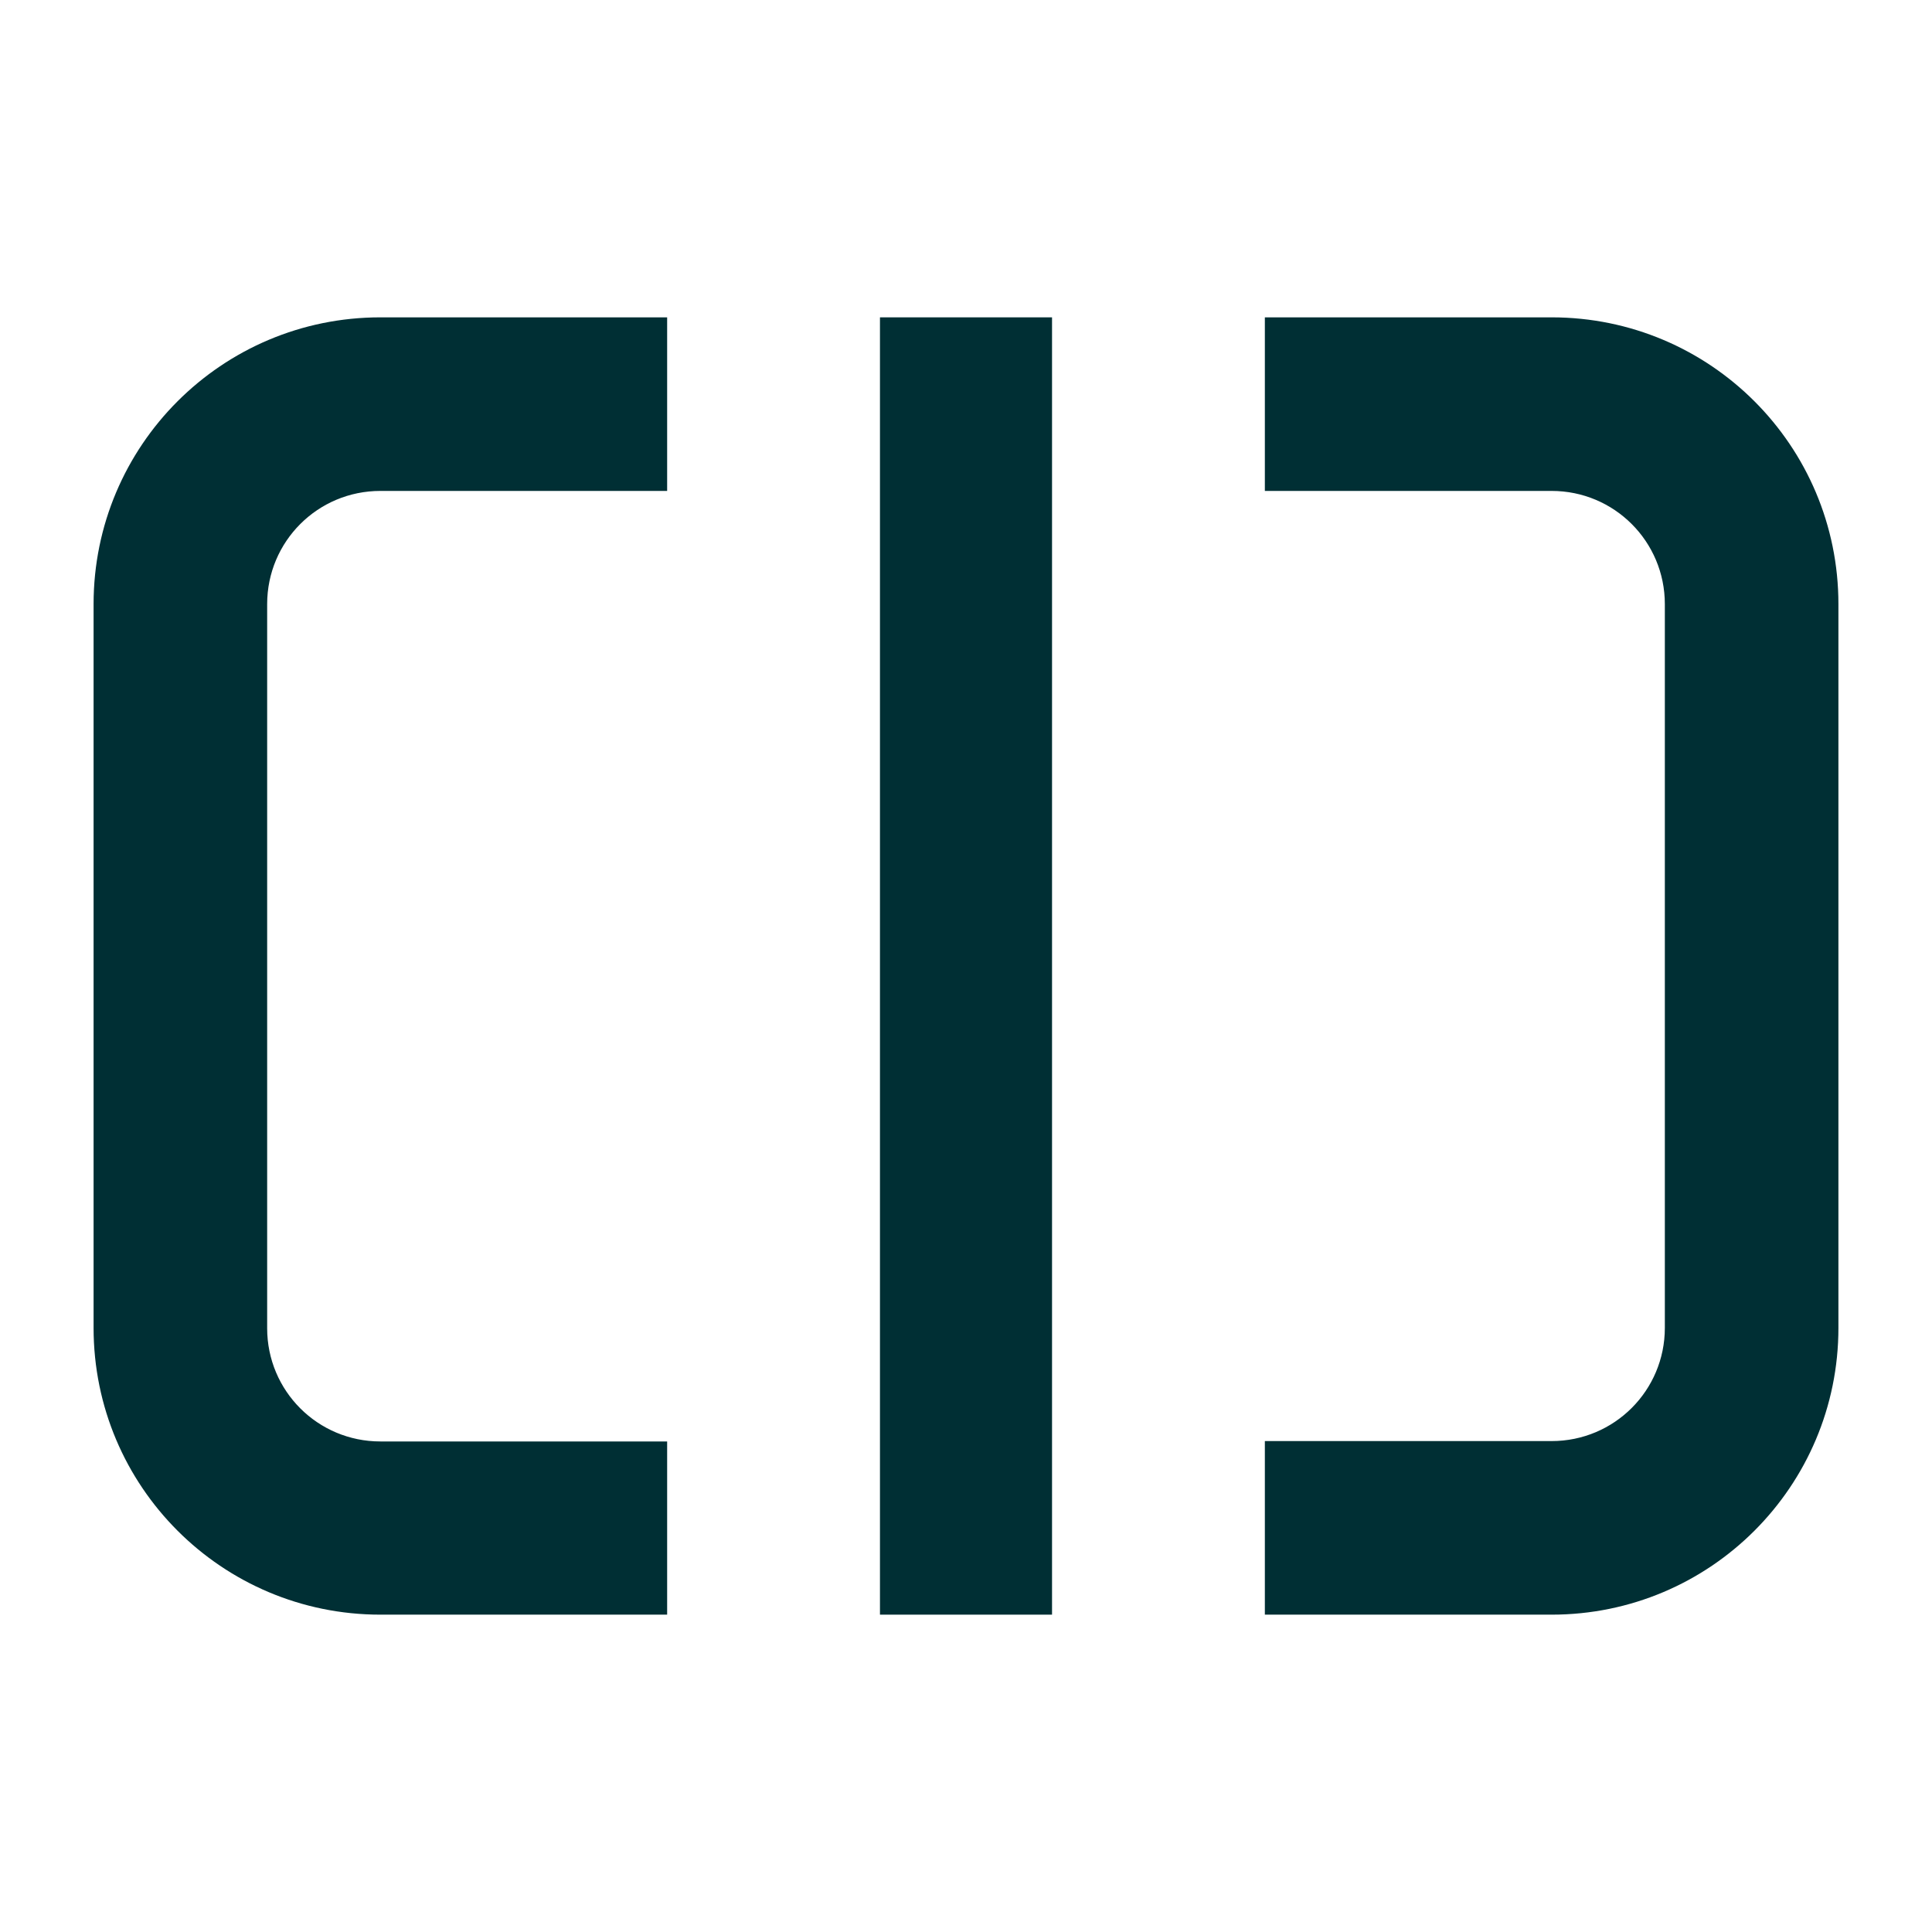 <?xml version="1.0" encoding="UTF-8"?>
<svg width="48px" height="48px" viewBox="0 0 1024 1024" xmlns="http://www.w3.org/2000/svg">
    <path fill="#002f34" d="M466.4 168.2h91.2v687.6h-91.2V168.2z"/>
    <path fill="#002f34" d="M201.6 168.2c-84 0-152 68-152 152v383.6c0 84 68 152 152 152h152V764H201.6c-33.2 0-60-26.8-60-60V320.2c0-33.2 26.8-60 60-60h152v-92h-152zm620.8 0h-152v92h152c33.2 0 60 26.8 60 60v383.6c0 33.2-26.8 60-60 60h-152v92h152c84 0 152-68 152-152V320.2c0-84-68-152-152-152z"/>
</svg>
